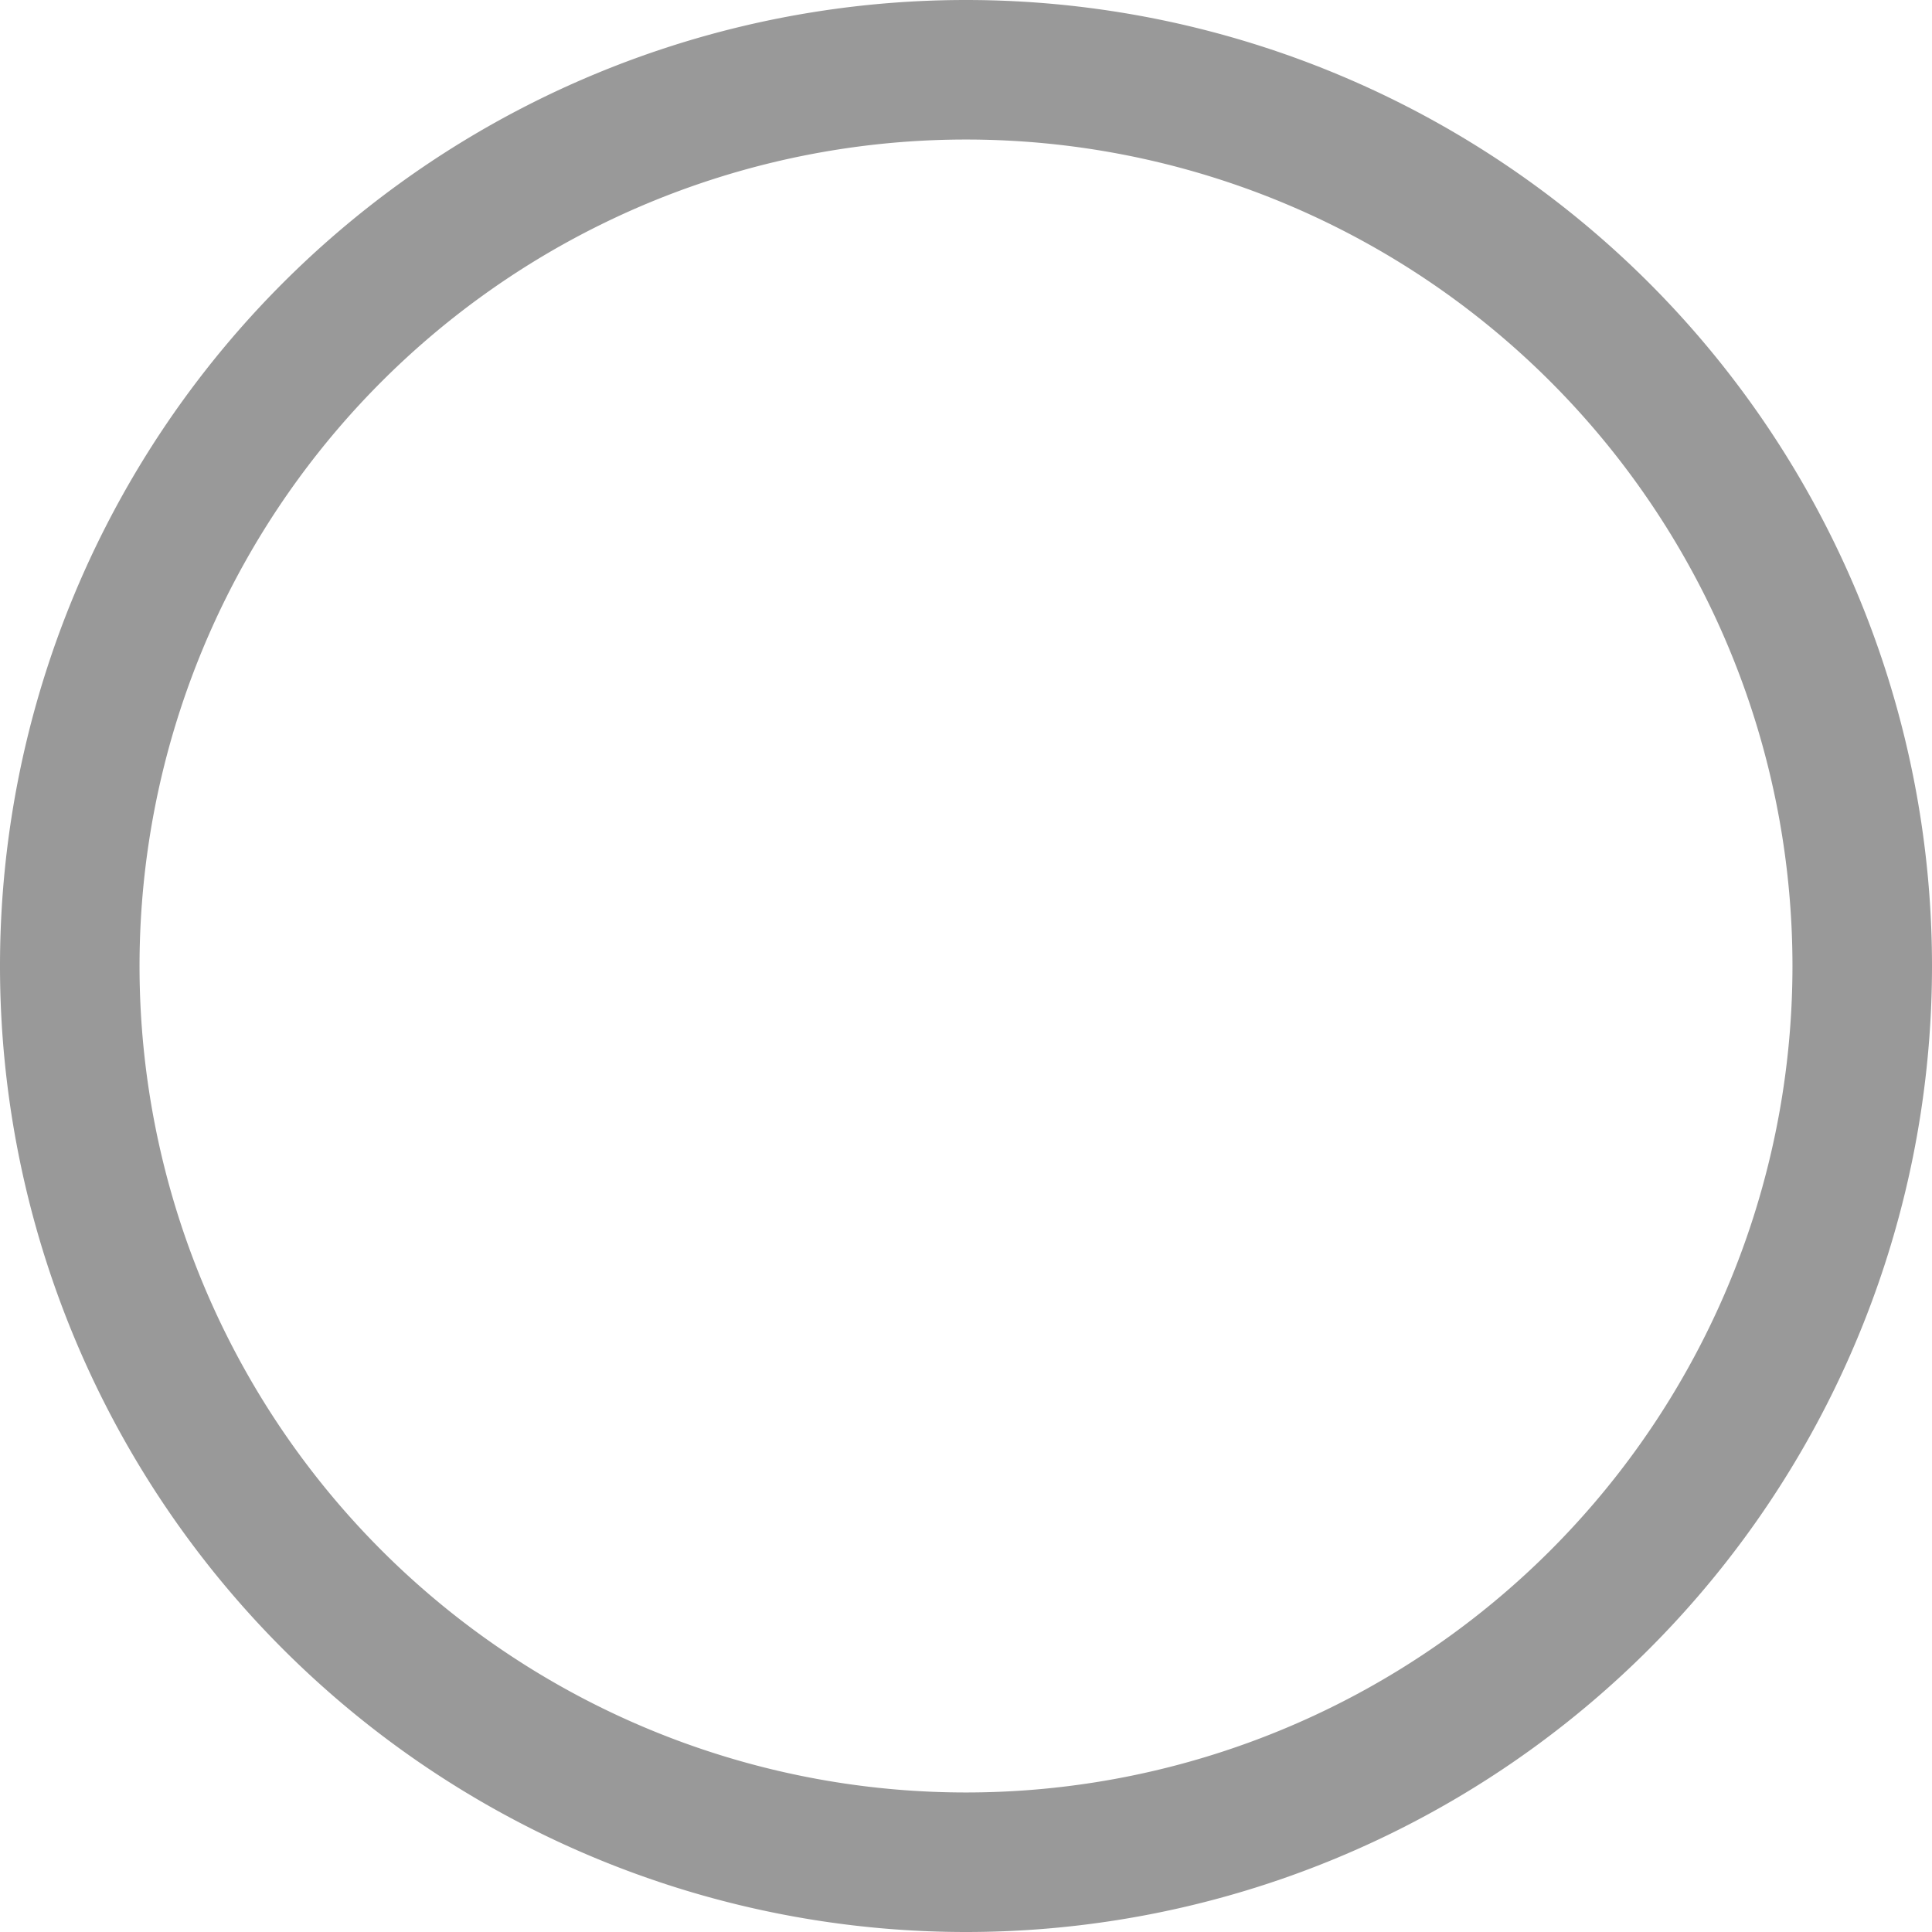 <?xml version="1.0" standalone="no"?><!DOCTYPE svg PUBLIC "-//W3C//DTD SVG 1.1//EN" "http://www.w3.org/Graphics/SVG/1.1/DTD/svg11.dtd"><svg t="1565664207106" class="icon" viewBox="0 0 1024 1024" version="1.1" xmlns="http://www.w3.org/2000/svg" p-id="5274" xmlns:xlink="http://www.w3.org/1999/xlink" width="128" height="128"><defs><style type="text/css"></style></defs><path d="M512 1024A512 512 0 1 0 512 0a512 512 0 0 0 0 1024z m0-73.956A438.044 438.044 0 1 1 512 73.956a438.044 438.044 0 0 1 0 876.089z" fill="#999999" p-id="5275"></path></svg>